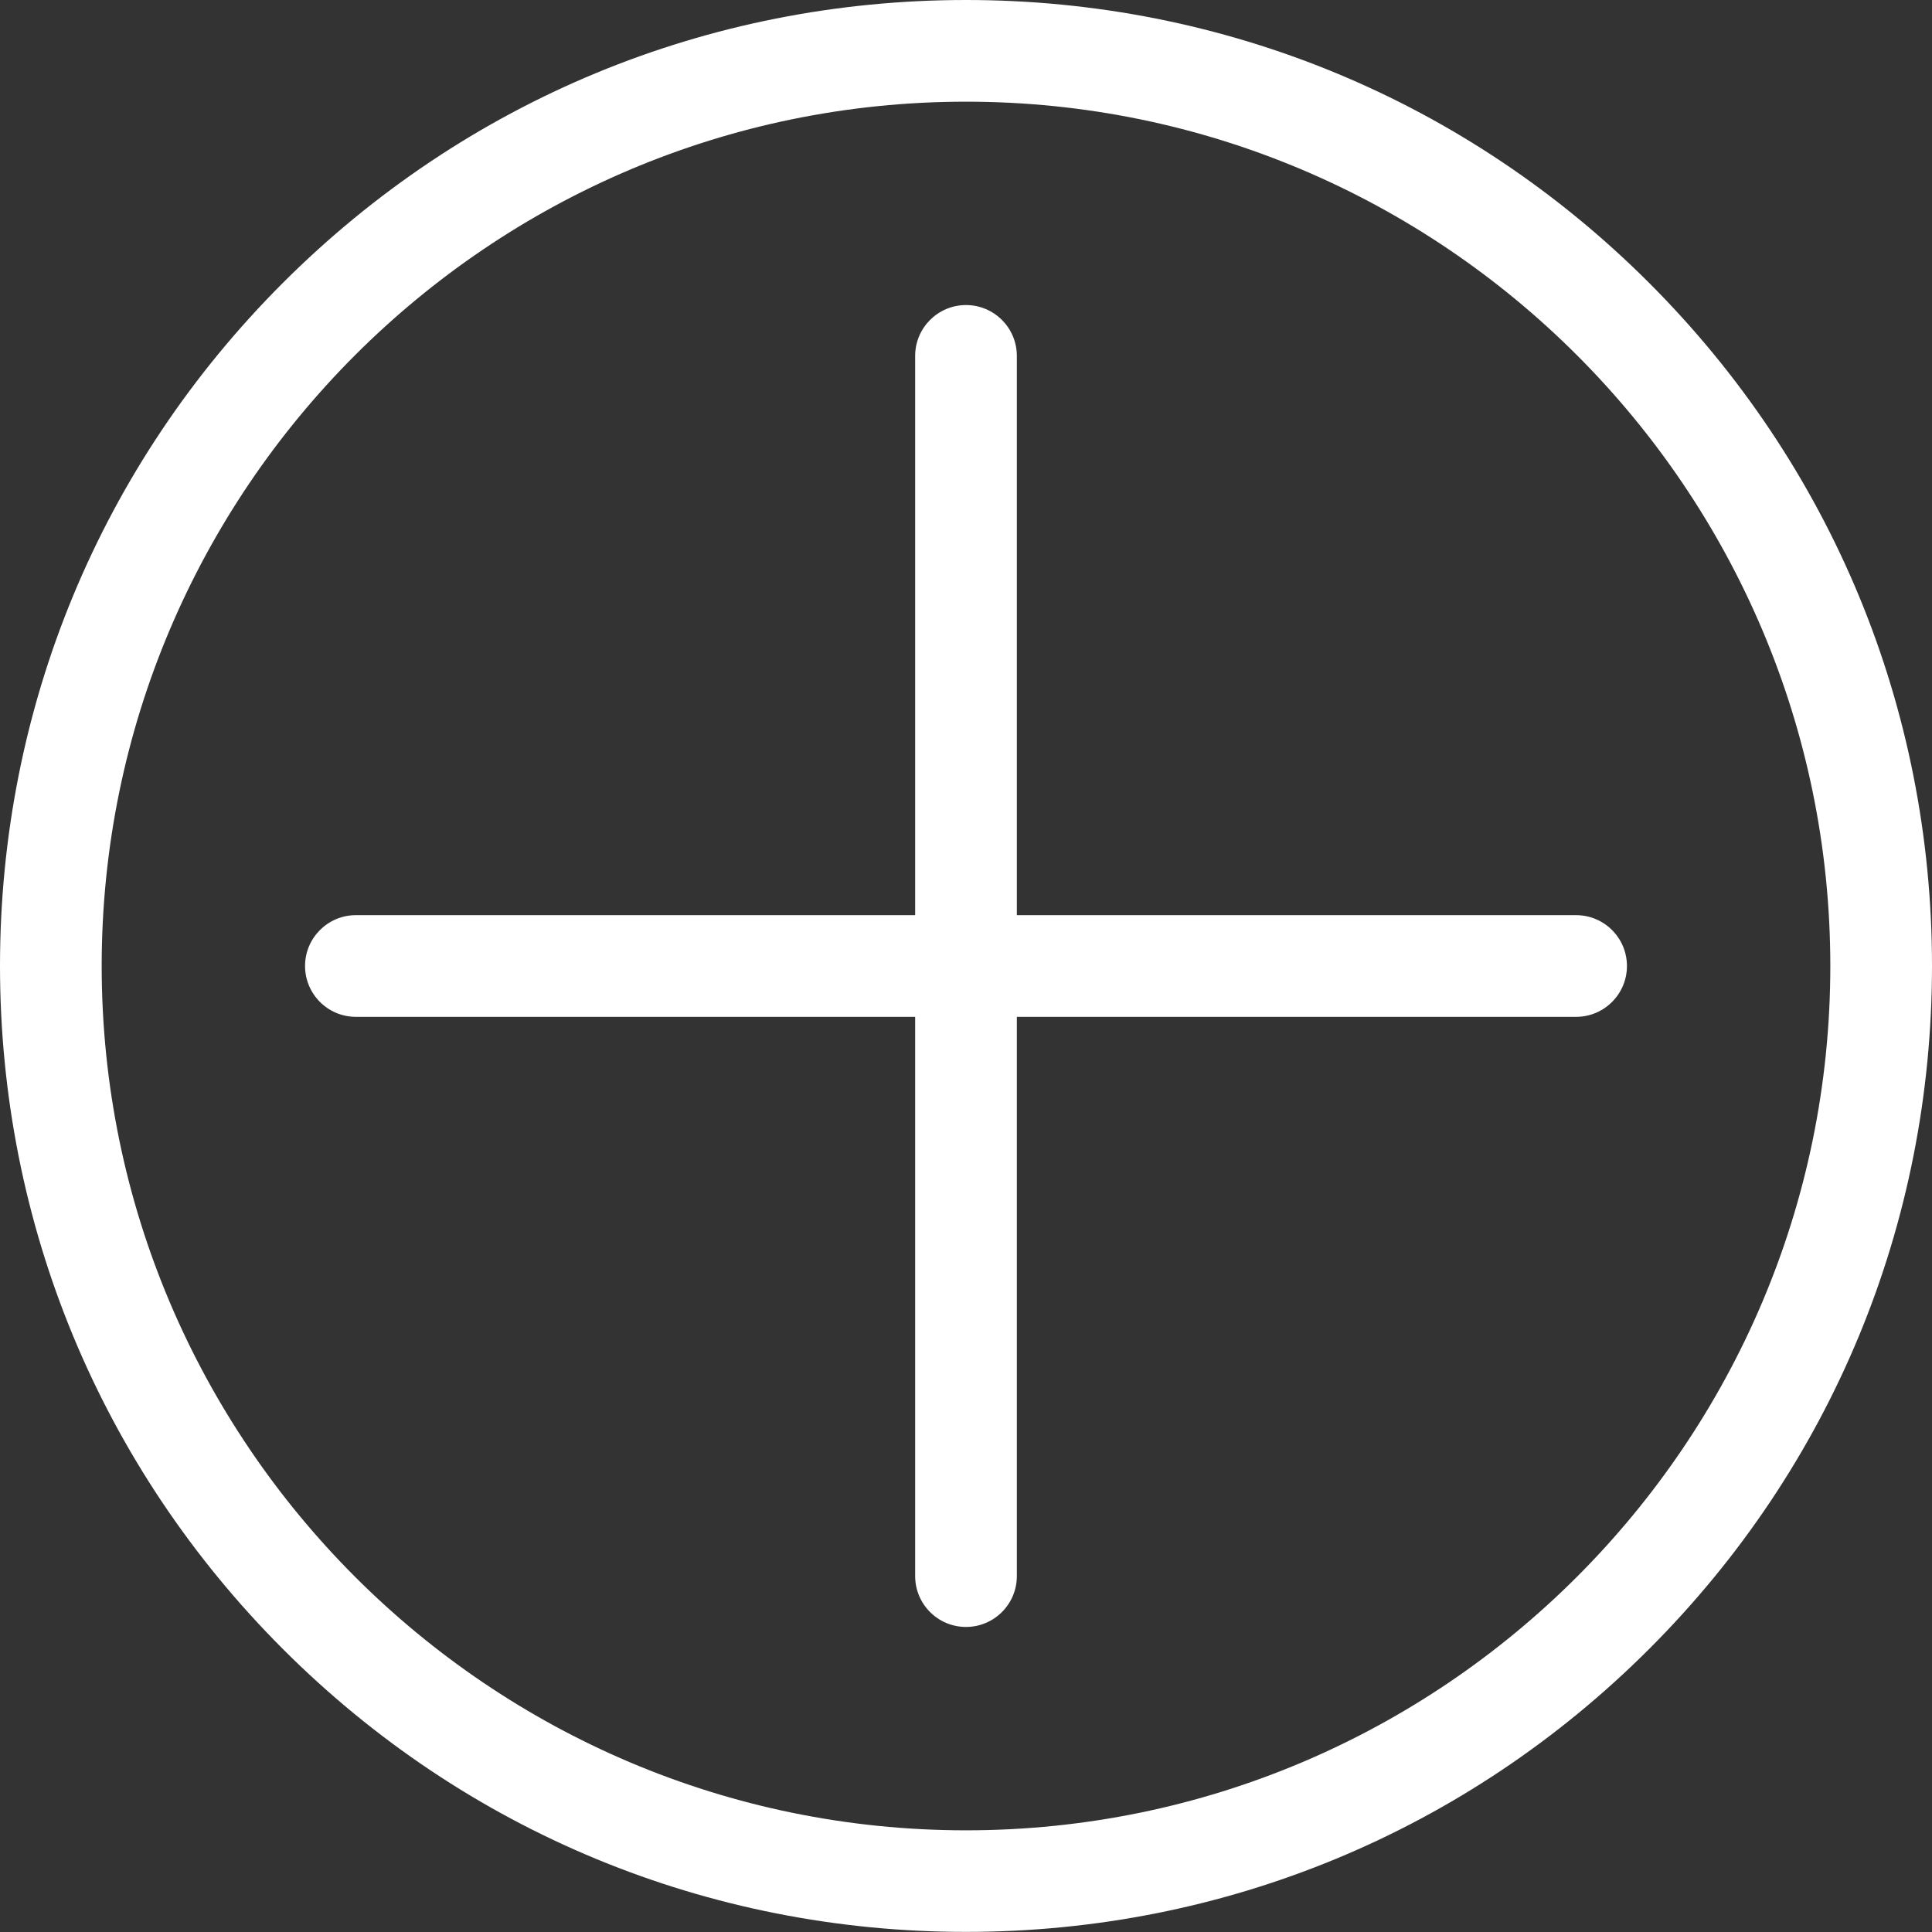 <svg width="38" height="38" viewBox="0 0 38 38" fill="none" xmlns="http://www.w3.org/2000/svg">
<rect x="0" y="0" width="38" height="38" fill="#333333" stroke="none"/>
<path d="M32.436 5.564C28.848 1.976 24.076 0 19 0C13.924 0 9.154 1.976 5.564 5.564C1.974 9.152 0 13.924 0 18.998C0 24.072 1.976 28.844 5.564 32.434C9.152 36.024 13.924 37.998 19 37.998C24.076 37.998 28.846 36.022 32.436 32.434C36.026 28.846 38 24.074 38 18.998C38 13.922 36.024 9.152 32.436 5.564ZM19 36C9.626 36 2 28.374 2 19C2 9.626 9.626 2 19 2C28.374 2 36 9.626 36 19C36 28.374 28.374 36 19 36Z" fill="white"/>
<path d="M31 18H20V7C20 6.448 19.552 6 19 6C18.448 6 18 6.448 18 7V18H7C6.448 18 6 18.448 6 19C6 19.552 6.448 20 7 20H18V31C18 31.552 18.448 32 19 32C19.552 32 20 31.552 20 31V20H31C31.552 20 32 19.552 32 19C32 18.448 31.552 18 31 18Z" fill="white"/>
</svg>

